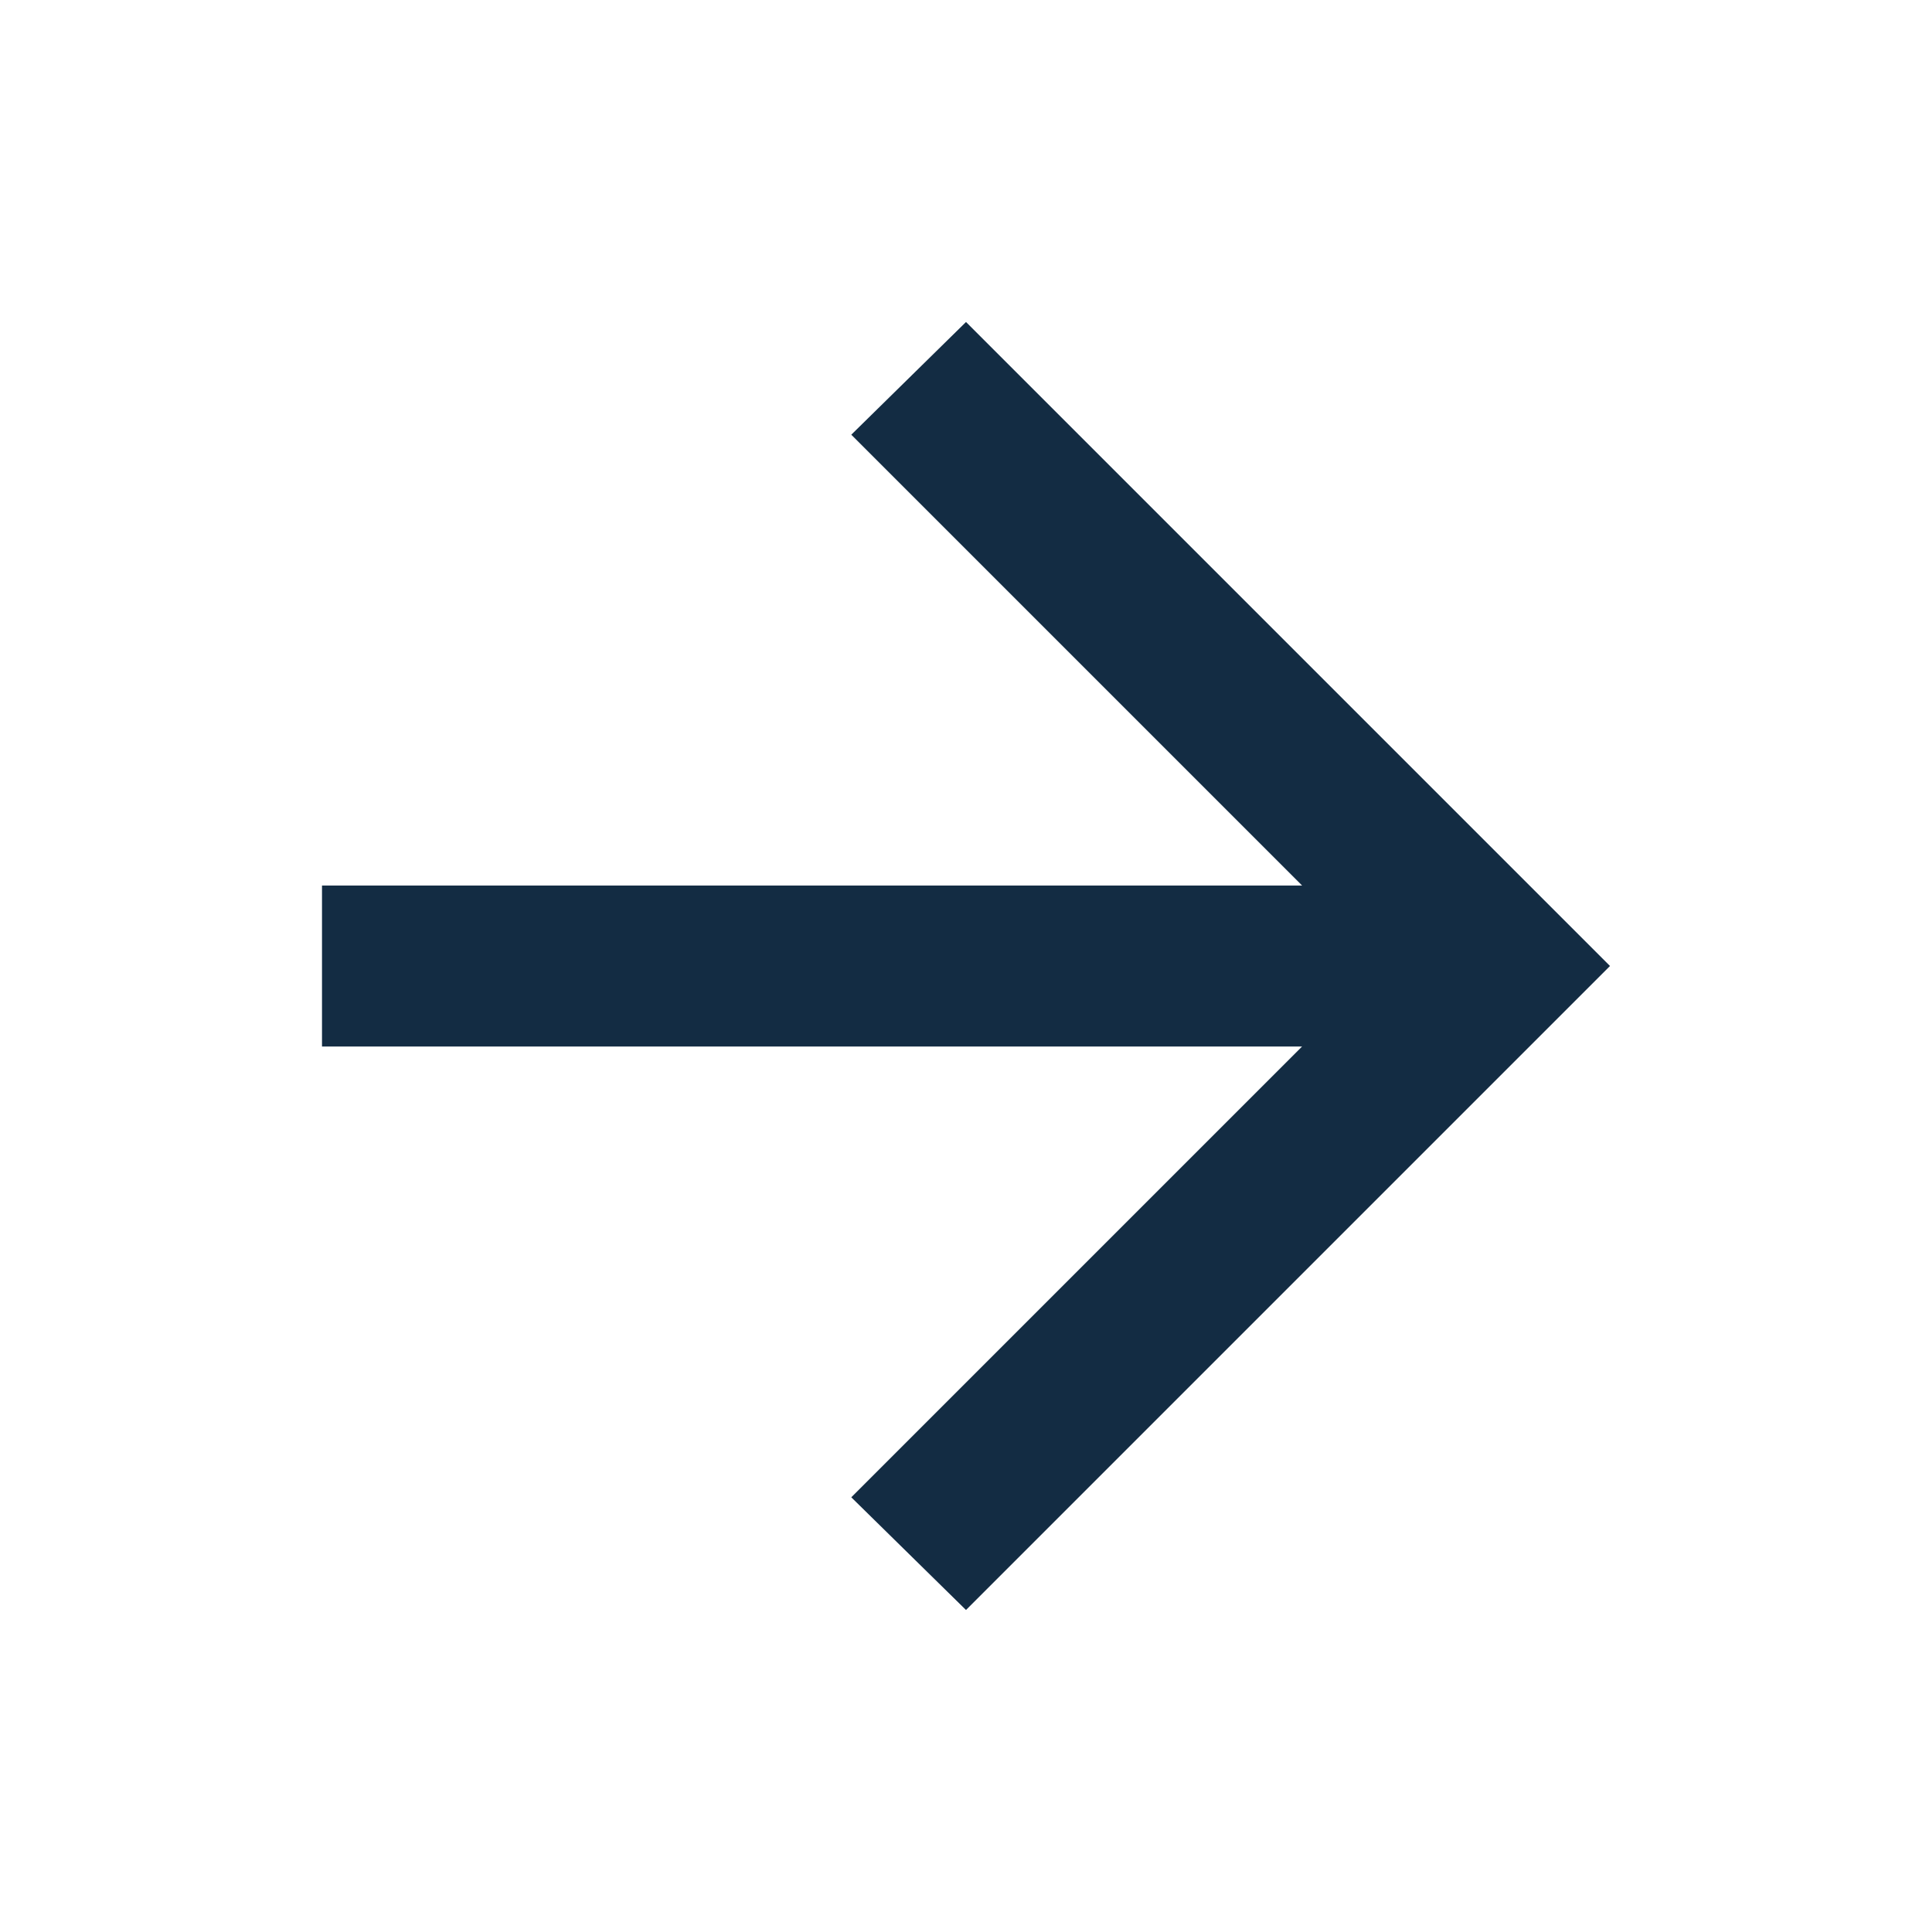 <svg xmlns="http://www.w3.org/2000/svg" height="24px" viewBox="0 -960 960 960" width="24px" fill="#132c43" className="infoBtn"><path d="M647-440H160v-80h487L423-744l57-56 320 320-320 320-57-56 224-224Z"/></svg>